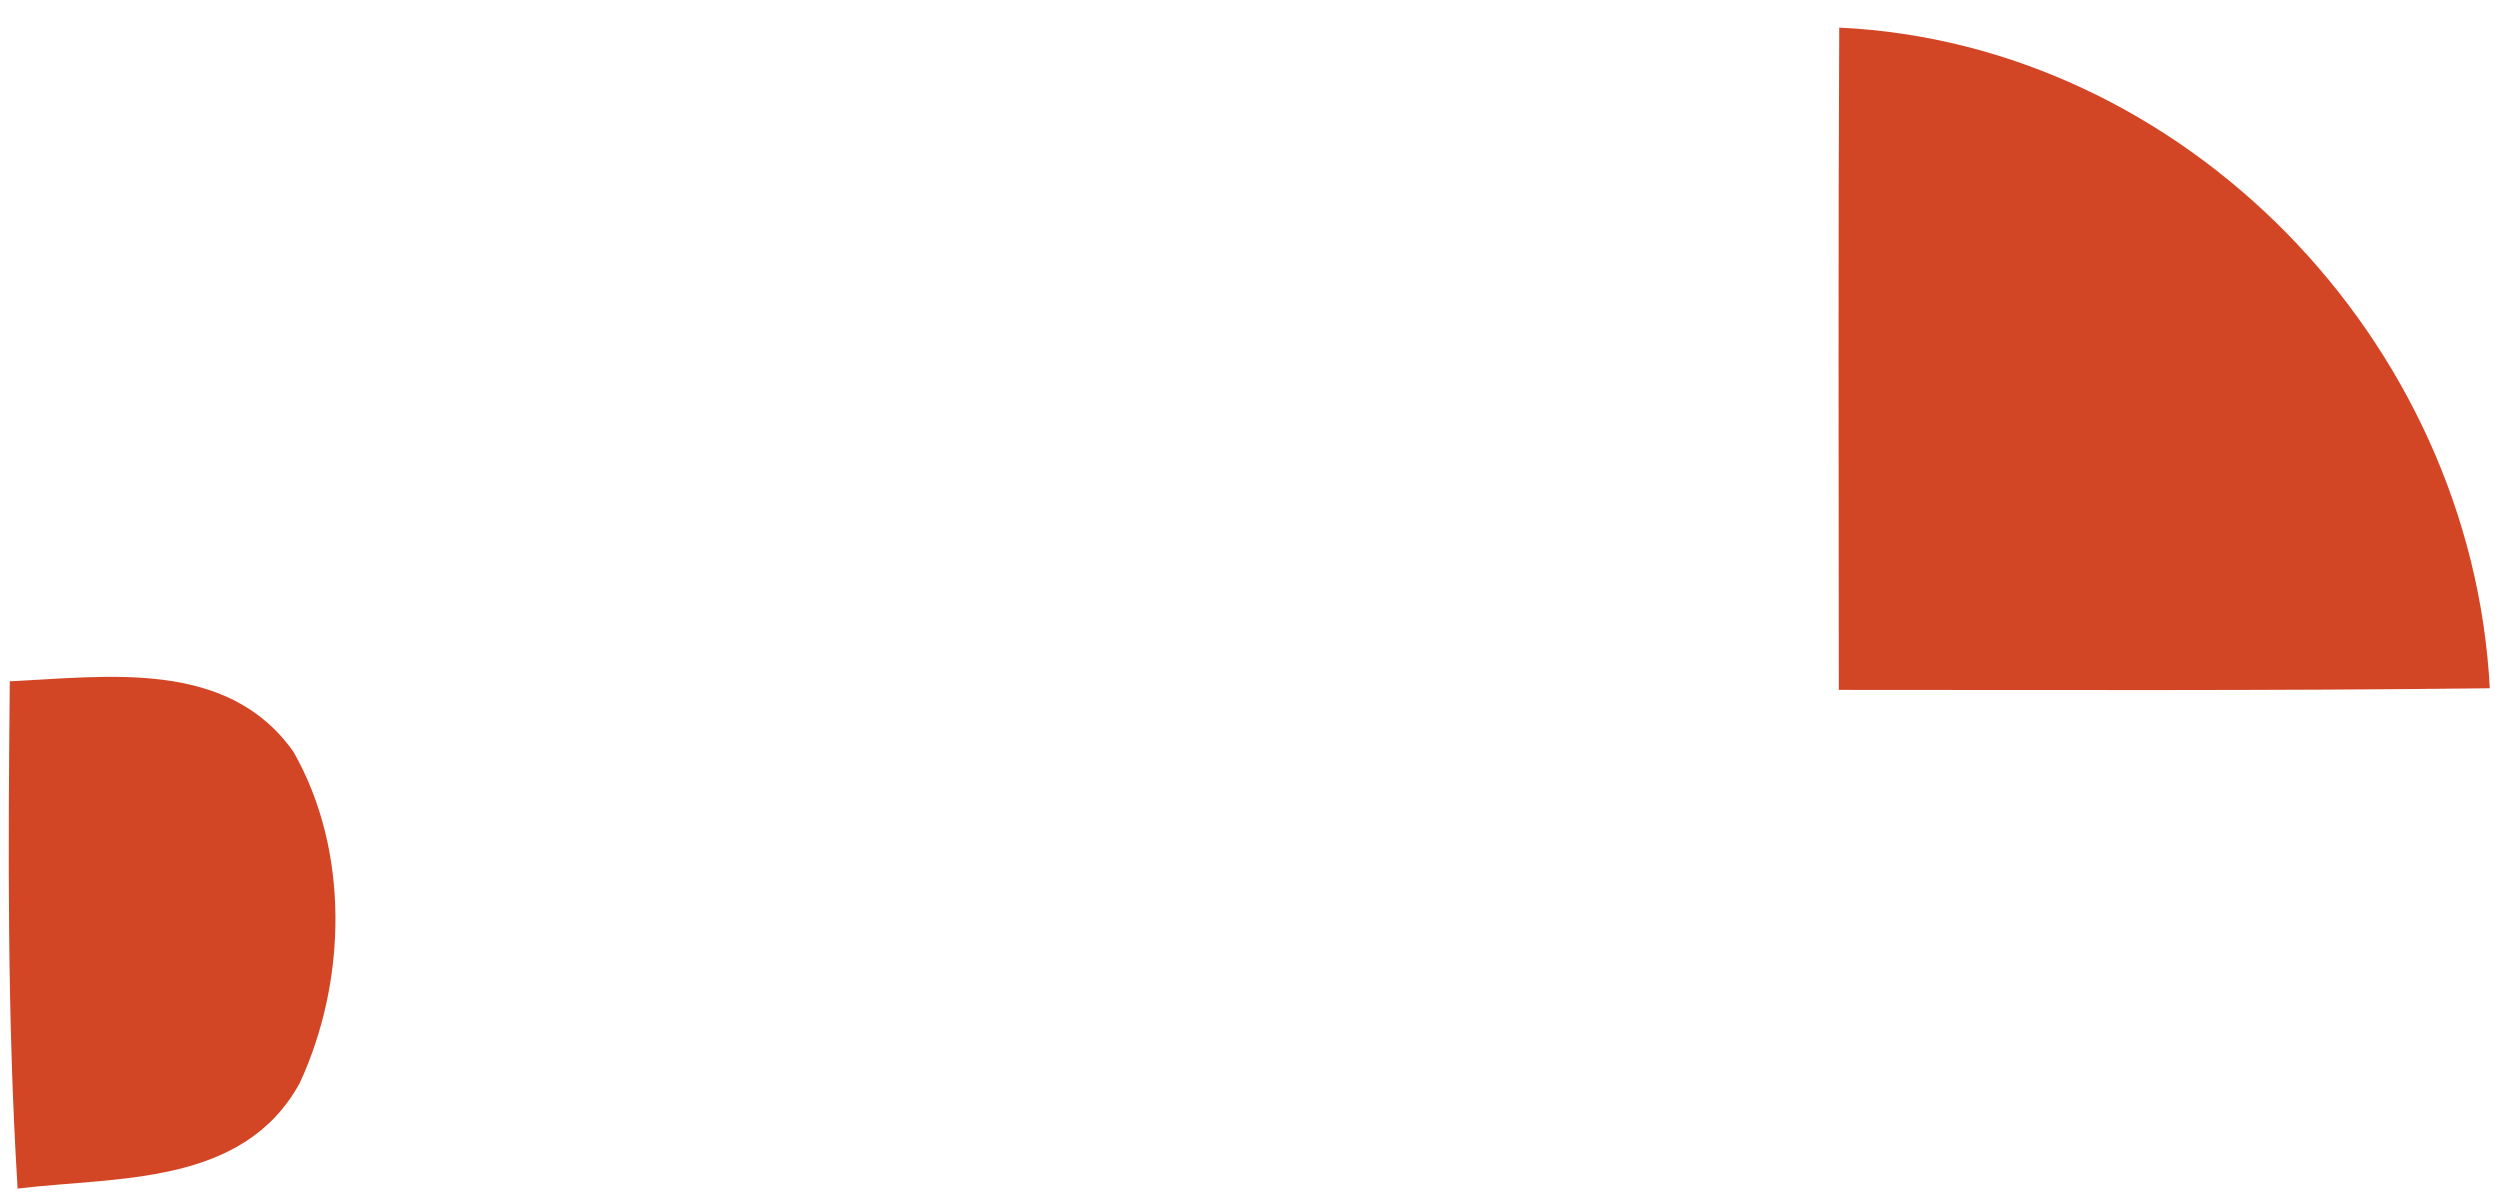 ﻿<?xml version="1.0" encoding="utf-8"?>
<svg version="1.1" xmlns:xlink="http://www.w3.org/1999/xlink" width="23px" height="11px" xmlns="http://www.w3.org/2000/svg">
  <g transform="matrix(1 0 0 1 -131 -2057 )">
    <path d="M 16.917 6.347  C 16.916 4.314  16.911 2.282  16.921 0.254  C 20.08 0.402  22.738 3.117  22.906 6.332  C 20.909 6.356  18.913 6.347  16.917 6.347  Z M 0.162 10.935  C 0.066 9.381  0.075 7.827  0.09 6.268  C 0.986 6.226  2.096 6.059  2.7 6.917  C 3.219 7.827  3.191 9.025  2.759 9.961  C 2.24 10.917  1.067 10.824  0.162 10.935  Z " fill-rule="nonzero" fill="#d24625" stroke="none" transform="matrix(1 0 0 1 131 2057 )" />
  </g>
</svg>